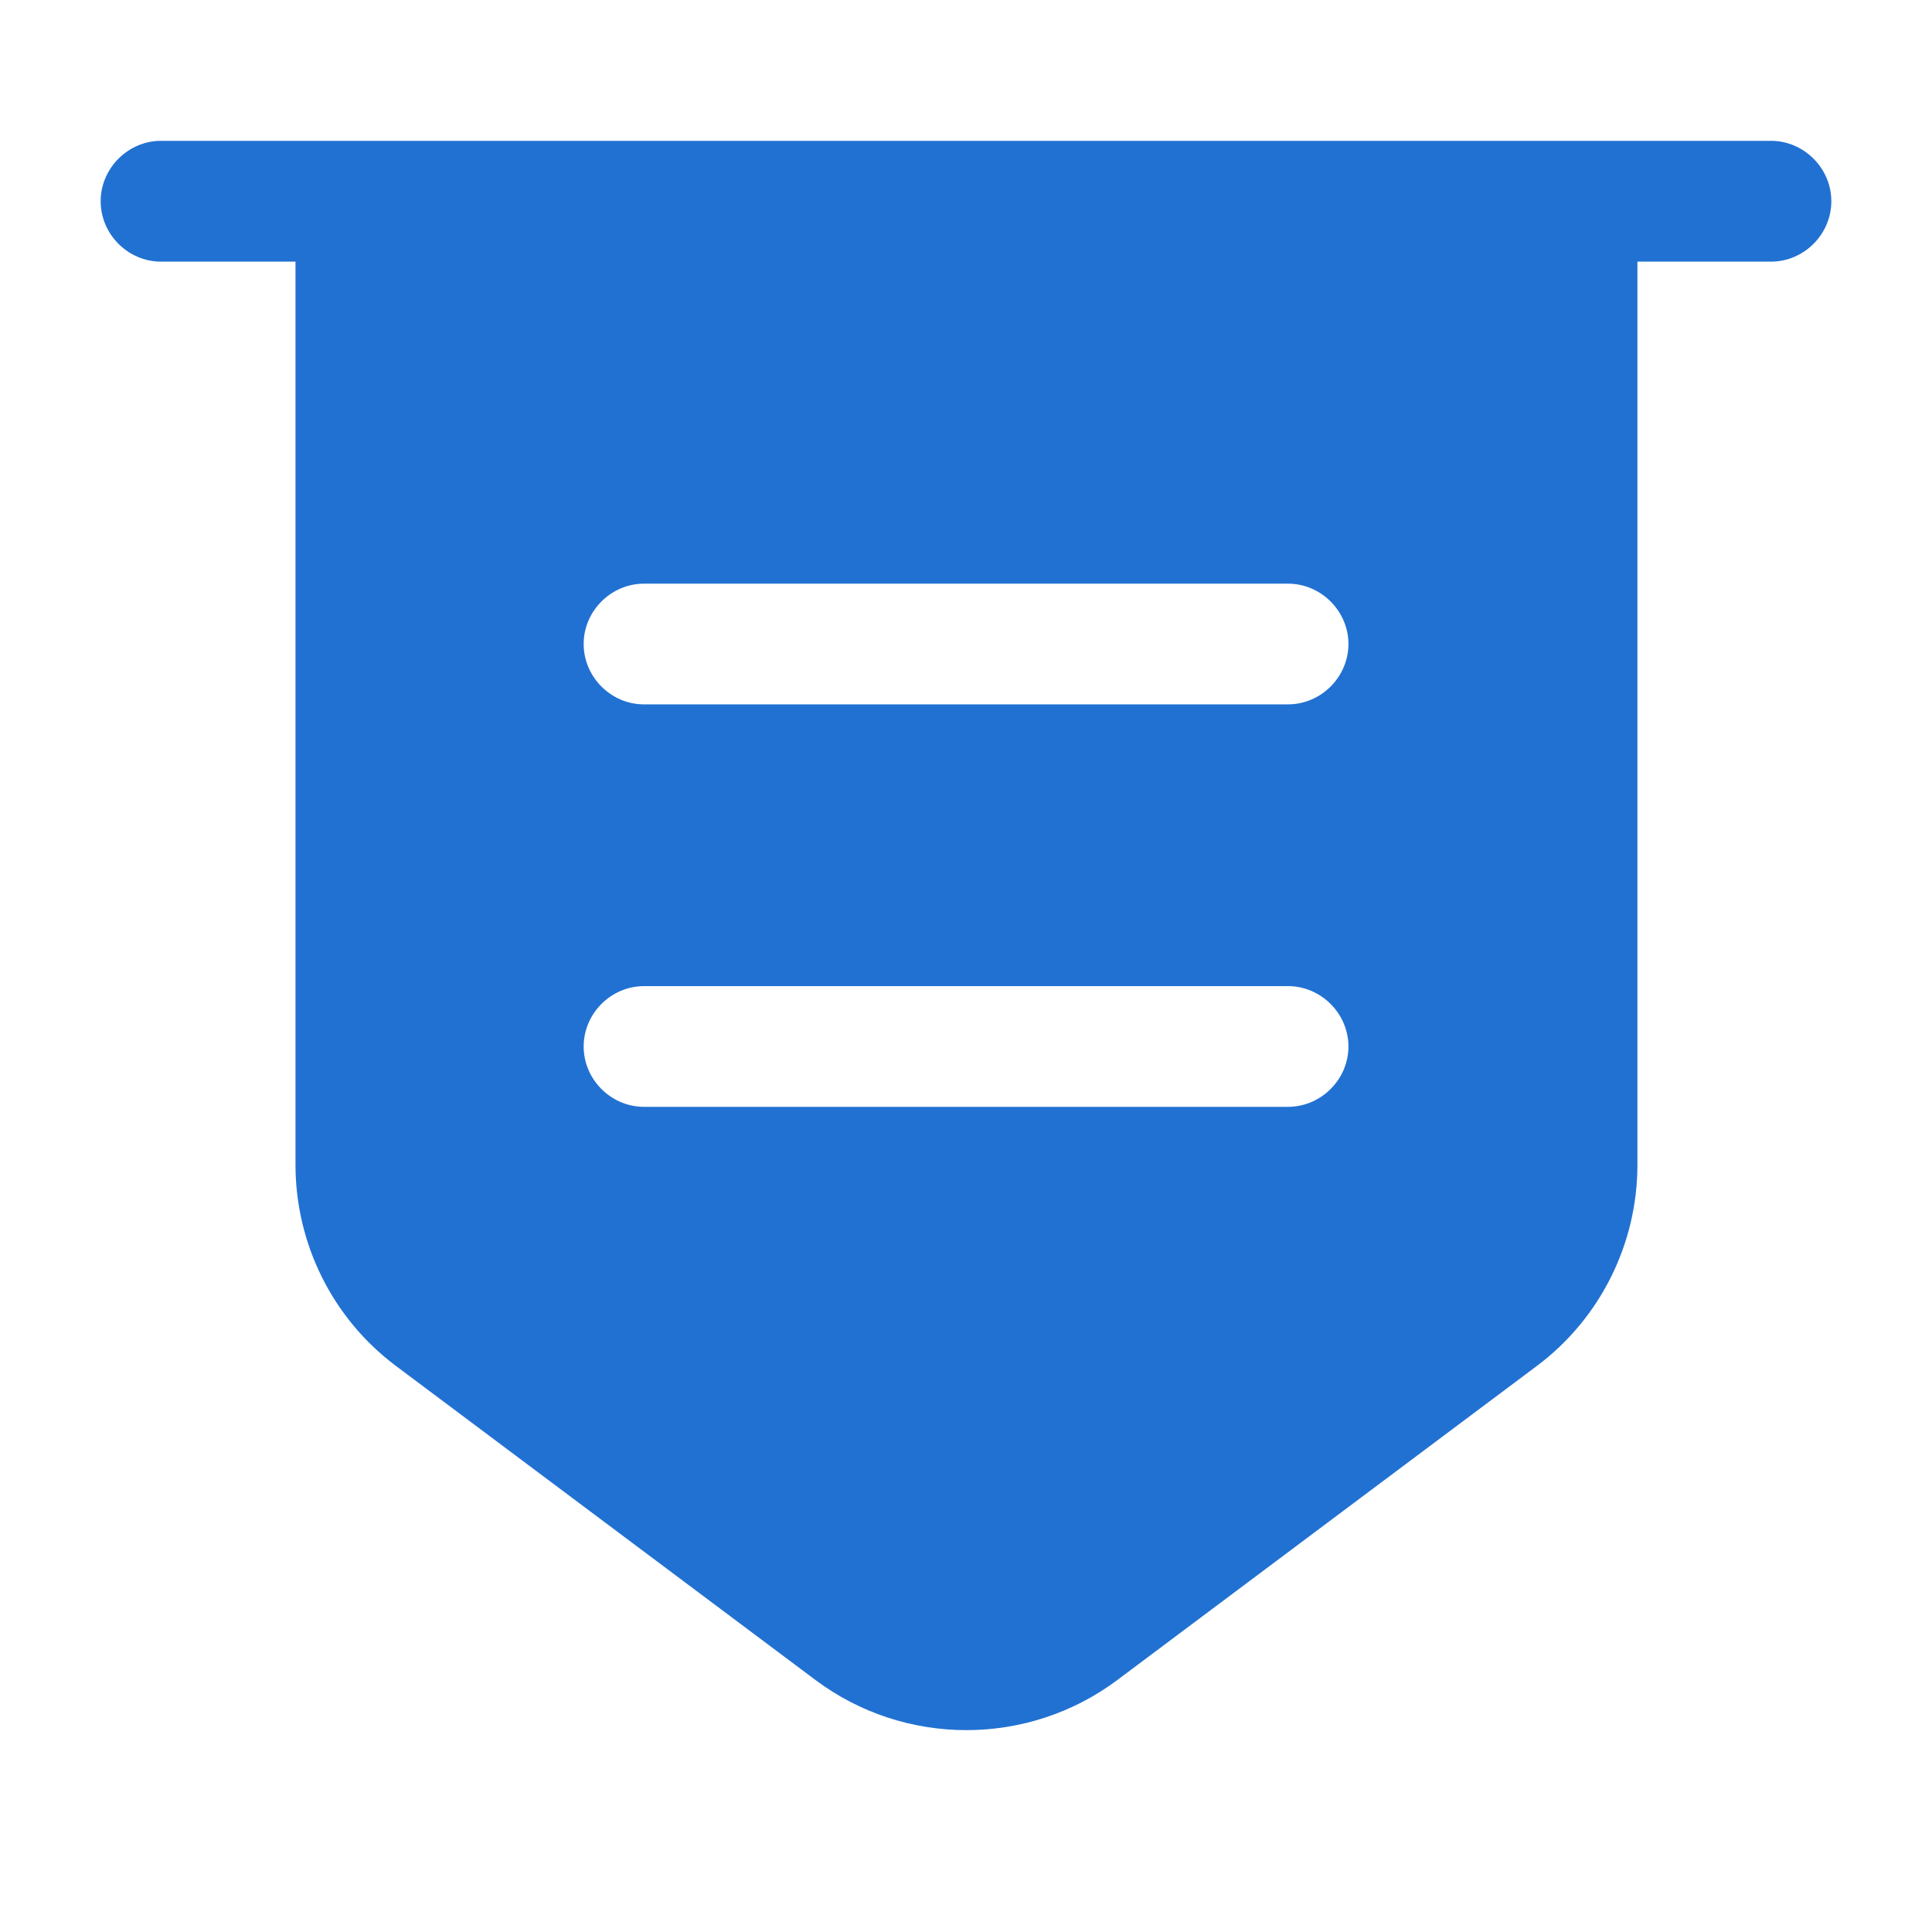 <svg width="19" height="19" viewBox="0 0 19 19" fill="none" xmlns="http://www.w3.org/2000/svg">
<path d="M17.417 2.573H1.583C1.259 2.573 0.99 2.304 0.99 1.979C0.99 1.655 1.259 1.385 1.583 1.385H17.417C17.741 1.385 18.01 1.655 18.01 1.979C18.01 2.304 17.741 2.573 17.417 2.573Z" fill="#2171D2"/>
<path d="M2.906 1.979V11.455C2.906 12.231 3.27 12.967 3.895 13.434L8.02 16.522C8.898 17.179 10.11 17.179 10.988 16.522L15.113 13.434C15.738 12.967 16.103 12.231 16.103 11.455V1.979H2.906ZM12.667 10.885H6.333C6.009 10.885 5.74 10.616 5.74 10.292C5.74 9.967 6.009 9.698 6.333 9.698H12.667C12.991 9.698 13.261 9.967 13.261 10.292C13.261 10.616 12.991 10.885 12.667 10.885ZM12.667 6.927H6.333C6.009 6.927 5.74 6.658 5.74 6.333C5.74 6.009 6.009 5.74 6.333 5.74H12.667C12.991 5.74 13.261 6.009 13.261 6.333C13.261 6.658 12.991 6.927 12.667 6.927Z" fill="#2171D2"/>
</svg>
